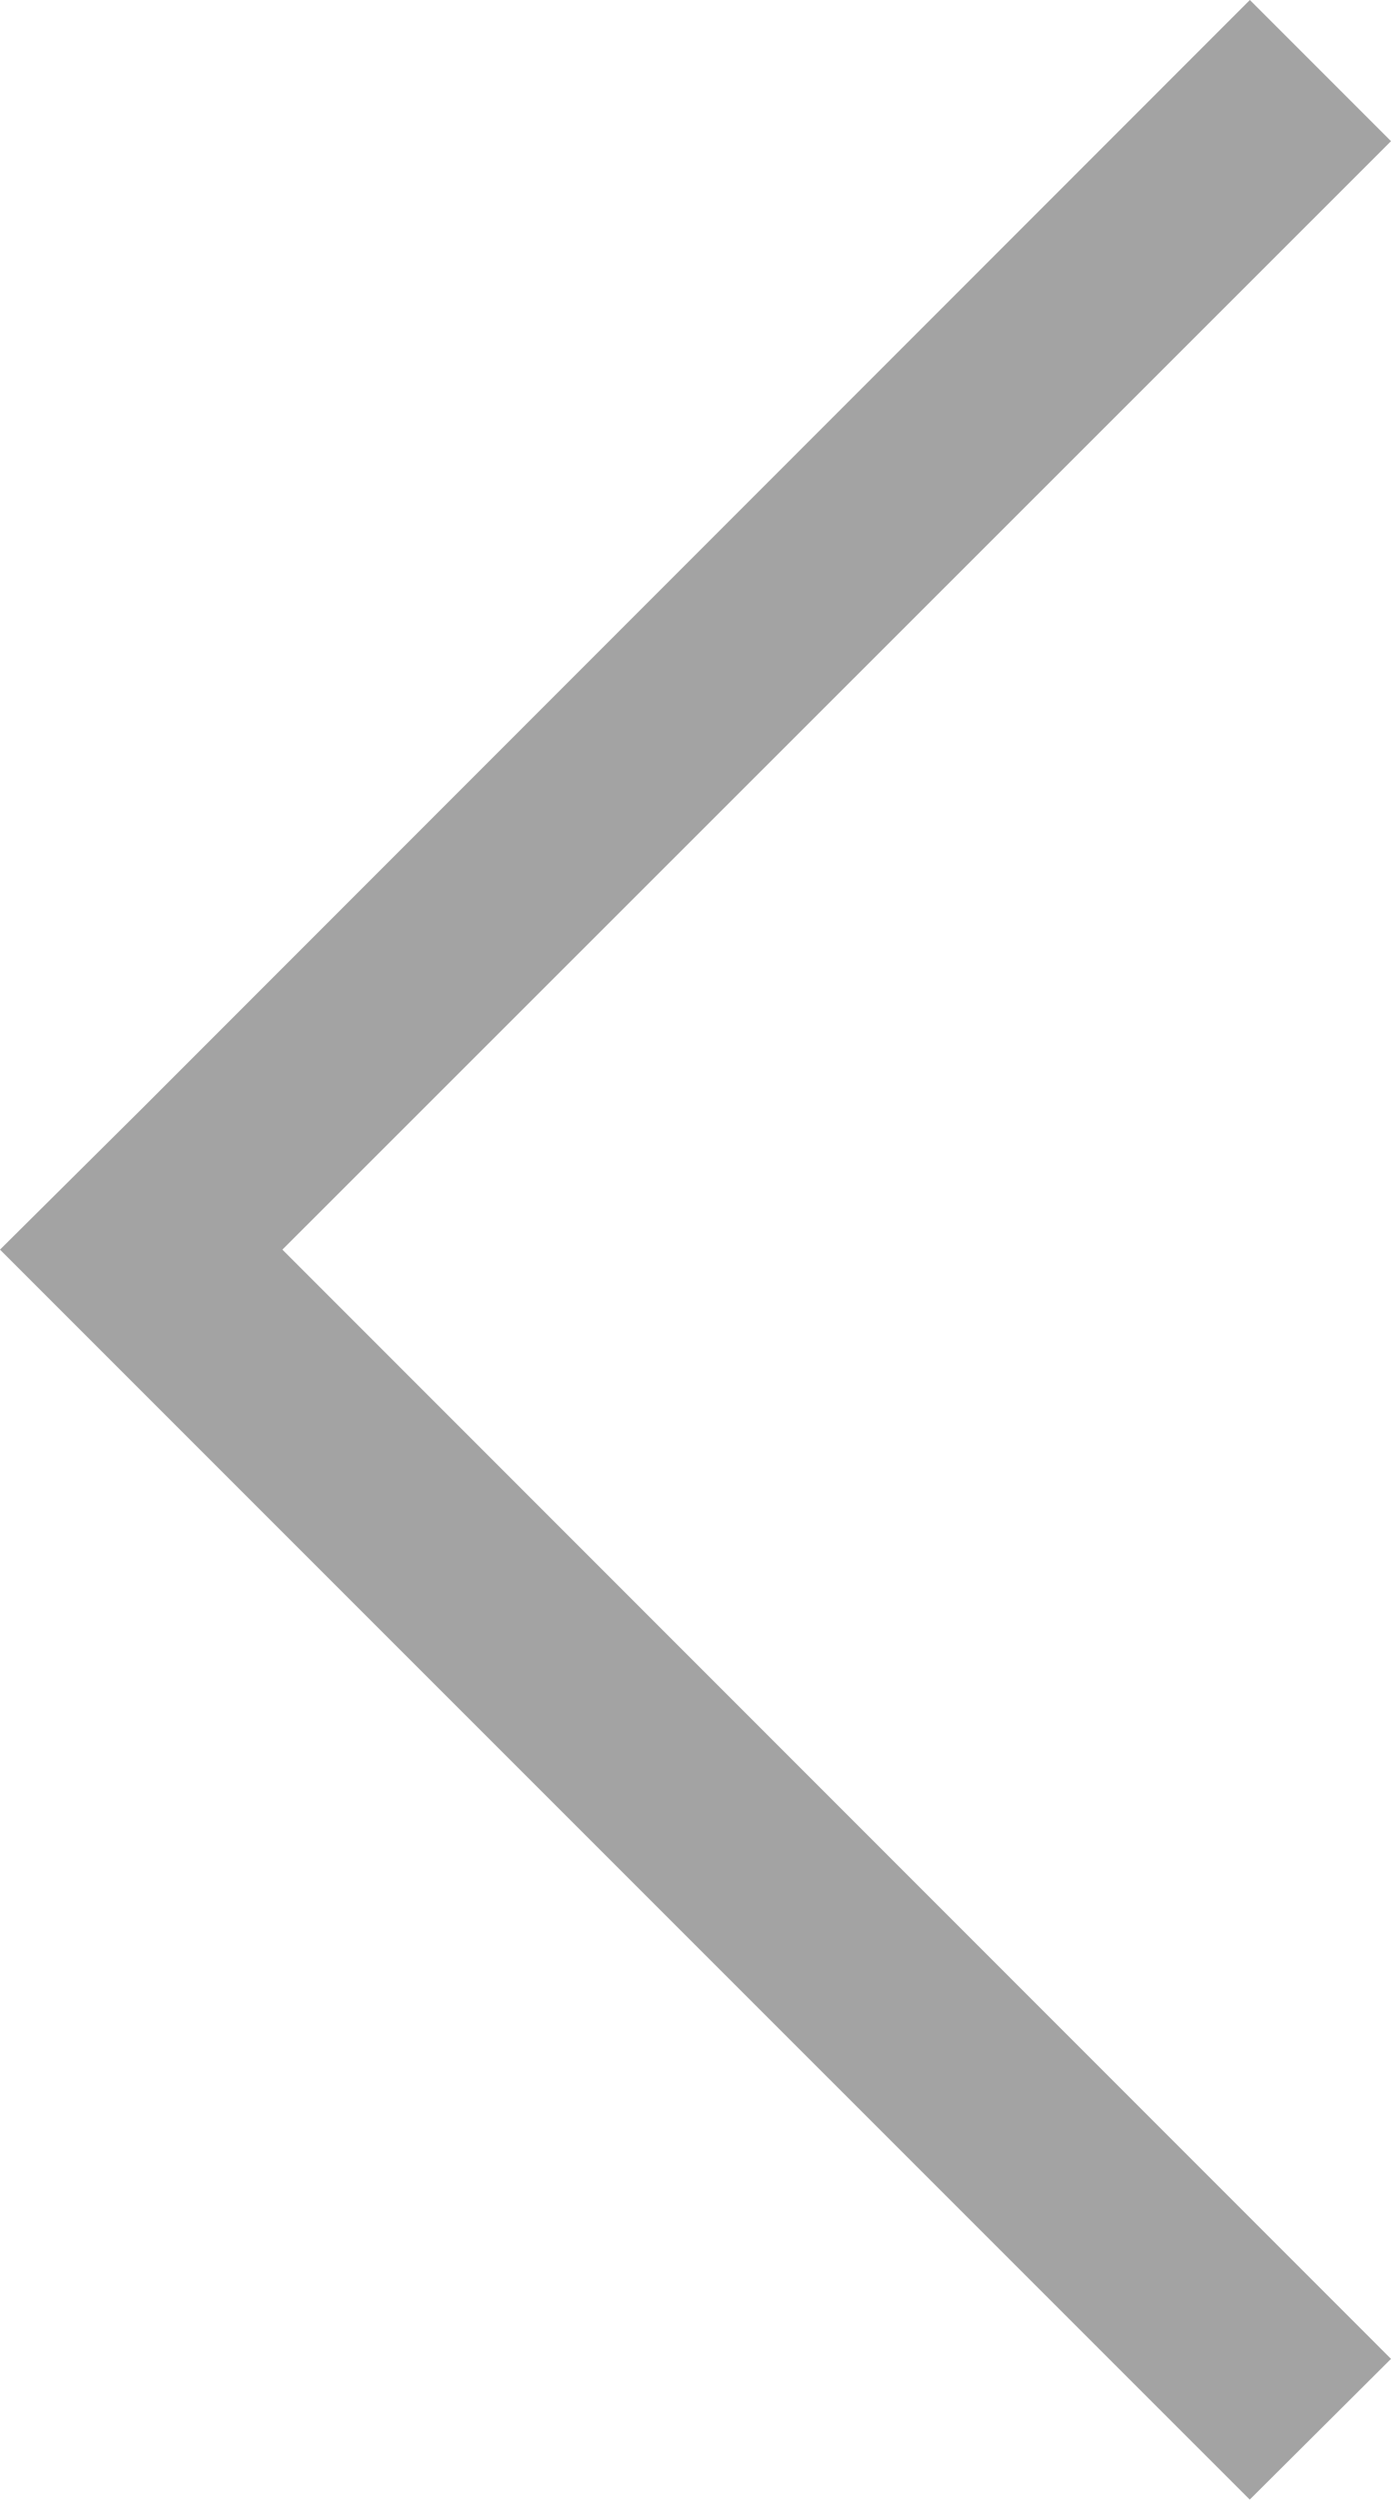 <svg id="Small_Arrow" data-name="Small Arrow" xmlns="http://www.w3.org/2000/svg" width="12.359" height="22.207" viewBox="0 0 12.359 22.207">
  <path id="Small_Arrow-2" data-name="Small Arrow" d="M20.953,0,11.1,9.85,1.254,0,0,1.254,9.85,11.1l0,0L11.1,12.359l0,0,0,0,1.254-1.254,0,0,9.849-9.85Z" transform="translate(12.359 0) rotate(90)" fill="#a3a3a3"/>
</svg>
